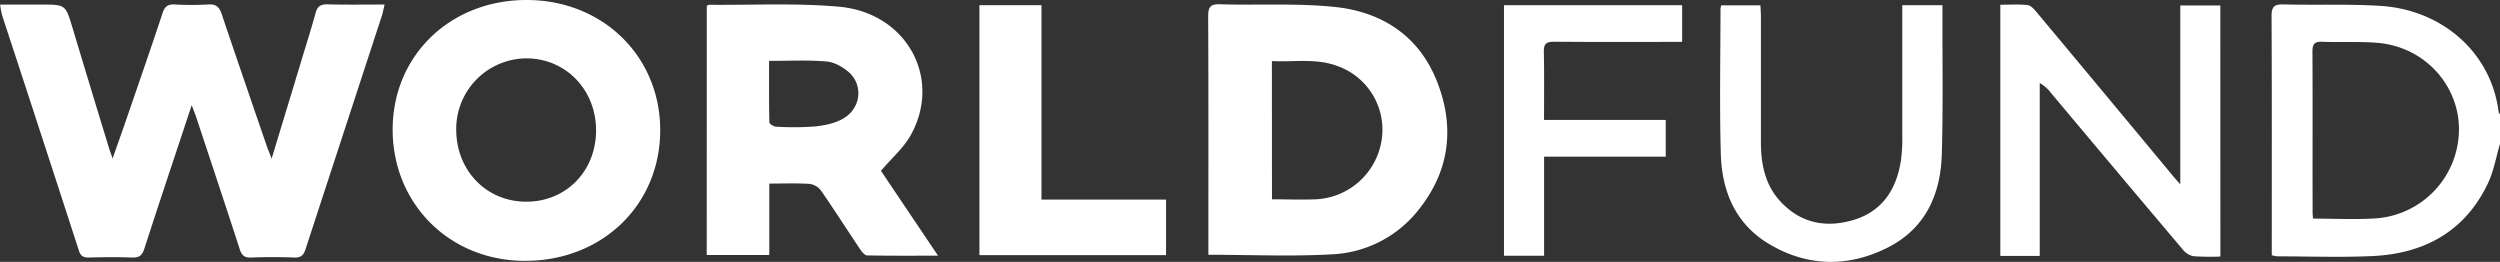 <svg id="Layer_1" data-name="Layer 1" xmlns="http://www.w3.org/2000/svg" viewBox="0 0 963.21 100.89"><rect x="0" y="0" width="963.21" height="100.89" fill="#333333" stroke="none"/><defs><style>.cls-1{fill:#fff;}</style></defs><path class="cls-1" d="M1961,1515.4c-1.54,5.18-2.43,10.67-4.74,15.49-8.88,18.56-24.61,27.06-44.68,27.95-12.08.54-24.21.11-36.32.09a14.38,14.38,0,0,1-2.24-.41v-4c0-29.39.06-58.79-.08-88.18,0-3.66,1.1-4.56,4.64-4.47,12.47.32,25-.21,37.42.58,23.32,1.47,42.53,17.63,45.44,40.93,0,.31.37.58.56.88Zm-72.06,29c8.22,0,16.08.4,23.88-.08a34.45,34.45,0,0,0,32.32-34.26c0-17.31-13.45-31.89-31.37-33.38-7.06-.59-14.21-.14-21.31-.42-3-.11-3.79.91-3.77,3.8.11,20.33,0,40.66.06,61C1888.7,1542,1888.81,1543,1888.89,1544.39Z" transform="translate(-997.74 -1460.17)"/><path class="cls-1" d="M1071.61,1500.66c-1,3.06-1.79,5.39-2.56,7.72-5.26,15.88-10.59,31.75-15.72,47.68-.84,2.62-2.06,3.43-4.74,3.33-5.48-.21-11-.15-16.47,0-2.16.05-3.32-.48-4-2.71q-14.68-45.29-29.54-90.51a37.75,37.75,0,0,1-.8-4.23h15.9c9.33,0,9.31,0,12,8.95q7,23.31,14.15,46.61c.29.94.65,1.86,1.3,3.73,2-5.73,3.76-10.65,5.46-15.58,4.63-13.49,9.34-27,13.8-40.49.87-2.67,2.19-3.39,4.81-3.27a106,106,0,0,0,12.73,0c3.13-.24,4.34,1.05,5.26,3.8,5.72,17,11.58,34,17.42,51,.42,1.24,1,2.45,1.79,4.59,3.82-12.58,7.34-24.16,10.85-35.74,2-6.76,4.21-13.5,6.06-20.31.72-2.67,2-3.45,4.7-3.38,7.1.19,14.2.07,21.92.07-.41,1.64-.64,2.9-1,4.12q-14.74,45.07-29.48,90.15c-.79,2.43-1.86,3.31-4.46,3.2-5.48-.21-11-.22-16.47,0-2.62.11-3.64-.82-4.42-3.22-5.58-17.22-11.32-34.39-17-51.58C1072.68,1503.55,1072.28,1502.52,1071.61,1500.66Z" transform="translate(-997.74 -1460.17)"/><path class="cls-1" d="M1463.31,1558.33v-4.22c0-29.16.06-58.31-.08-87.46,0-3.58.63-5,4.66-4.84,14.59.47,29.29-.47,43.76,1,18.35,1.81,32.73,11.06,39.7,28.64s5,34.47-7,49.48a45,45,0,0,1-33.3,17.22C1495.38,1559.05,1479.63,1558.33,1463.31,1558.33Zm24.5-21.37c6,0,11.45.23,16.91,0A26.93,26.93,0,0,0,1530,1514.5a26,26,0,0,0-16.73-28.8c-8.29-3.21-16.88-1.56-25.49-2Z" transform="translate(-997.74 -1460.17)"/><path class="cls-1" d="M1270.05,1462.42c.42-.21.64-.41.86-.4,16.71.15,33.52-.75,50.12.74,26.06,2.33,39.81,27.62,27.58,49.52-2.76,4.93-7.33,8.85-11.46,13.7l22,32.7c-9.63,0-18.46.07-27.27-.1-.91,0-2-1.28-2.64-2.22-5.13-7.64-10.07-15.39-15.31-22.95a6.57,6.57,0,0,0-4.41-2.4c-5-.3-10-.11-15.39-.11v27.53h-24.1Zm24,21.21c0,7.9-.06,15.79.11,23.67,0,.6,1.67,1.65,2.58,1.68a112.81,112.81,0,0,0,14.94-.08c3.74-.39,7.77-1.2,10.94-3.05,6.9-4,7.83-13,2-18-2.35-2-5.59-3.8-8.57-4C1309,1483.24,1301.75,1483.63,1294.09,1483.63Z" transform="translate(-997.74 -1460.17)"/><path class="cls-1" d="M1200.65,1460.17c29.24,0,51.45,21.64,51.46,50.14,0,28.78-22.34,50.39-52.09,50.36-29,0-51-21.93-51-50.62C1149.06,1481.57,1171.2,1460.16,1200.65,1460.17Zm-.13,77.71c15.34,0,26.85-11.78,26.87-27.43s-11.58-27.68-26.68-27.79a27.2,27.2,0,0,0-27.19,27.79C1173.7,1526.11,1185.33,1537.91,1200.52,1537.88Z" transform="translate(-997.74 -1460.17)"/><path class="cls-1" d="M1853.22,1559a90.66,90.66,0,0,1-10.51-.13,7.31,7.31,0,0,1-4.09-2.69q-25.42-30.06-50.7-60.24a13.68,13.68,0,0,0-4.3-3.77v66.61h-15.19v-96.79c3.55,0,7-.22,10.45.12,1.2.12,2.47,1.47,3.36,2.54q26.31,31.5,52.53,63.09c.78.94,1.6,1.84,3,3.47v-68.93h15.43Z" transform="translate(-997.74 -1460.17)"/><path class="cls-1" d="M1746.13,1462.18c0,2.74,0,5.2,0,7.67,0,16.63.25,33.26-.25,49.88-.47,15.44-6.38,28.54-20.85,35.83-15.28,7.69-31,7.42-45.79-1.44-12.91-7.73-18.1-20.34-18.5-34.66-.52-18.6-.13-37.23-.12-55.84a9.14,9.14,0,0,1,.26-1.39H1676c.07,1.42.19,2.85.19,4.29q0,24.2,0,48.39c0,8.41,1.56,16.4,7.45,22.81,7.83,8.51,17.72,10.41,28.44,7.13,11.13-3.42,16.4-12,18.08-22.95a66,66,0,0,0,.5-9.65c0-15.14,0-30.27,0-45.41v-4.66Z" transform="translate(-997.74 -1460.17)"/><path class="cls-1" d="M1447,1537.07v21.4H1375.1v-96.3H1399v74.9Z" transform="translate(-997.74 -1460.17)"/><path class="cls-1" d="M1645.84,1462.17v14.14h-4.47c-15,0-30,.07-44.94-.06-2.9,0-3.93.76-3.87,3.75.18,8.66.07,17.32.07,26.38h46.89v14.14h-46.87v38.18H1577.2v-96.53Z" transform="translate(-997.74 -1460.17)"/></svg>